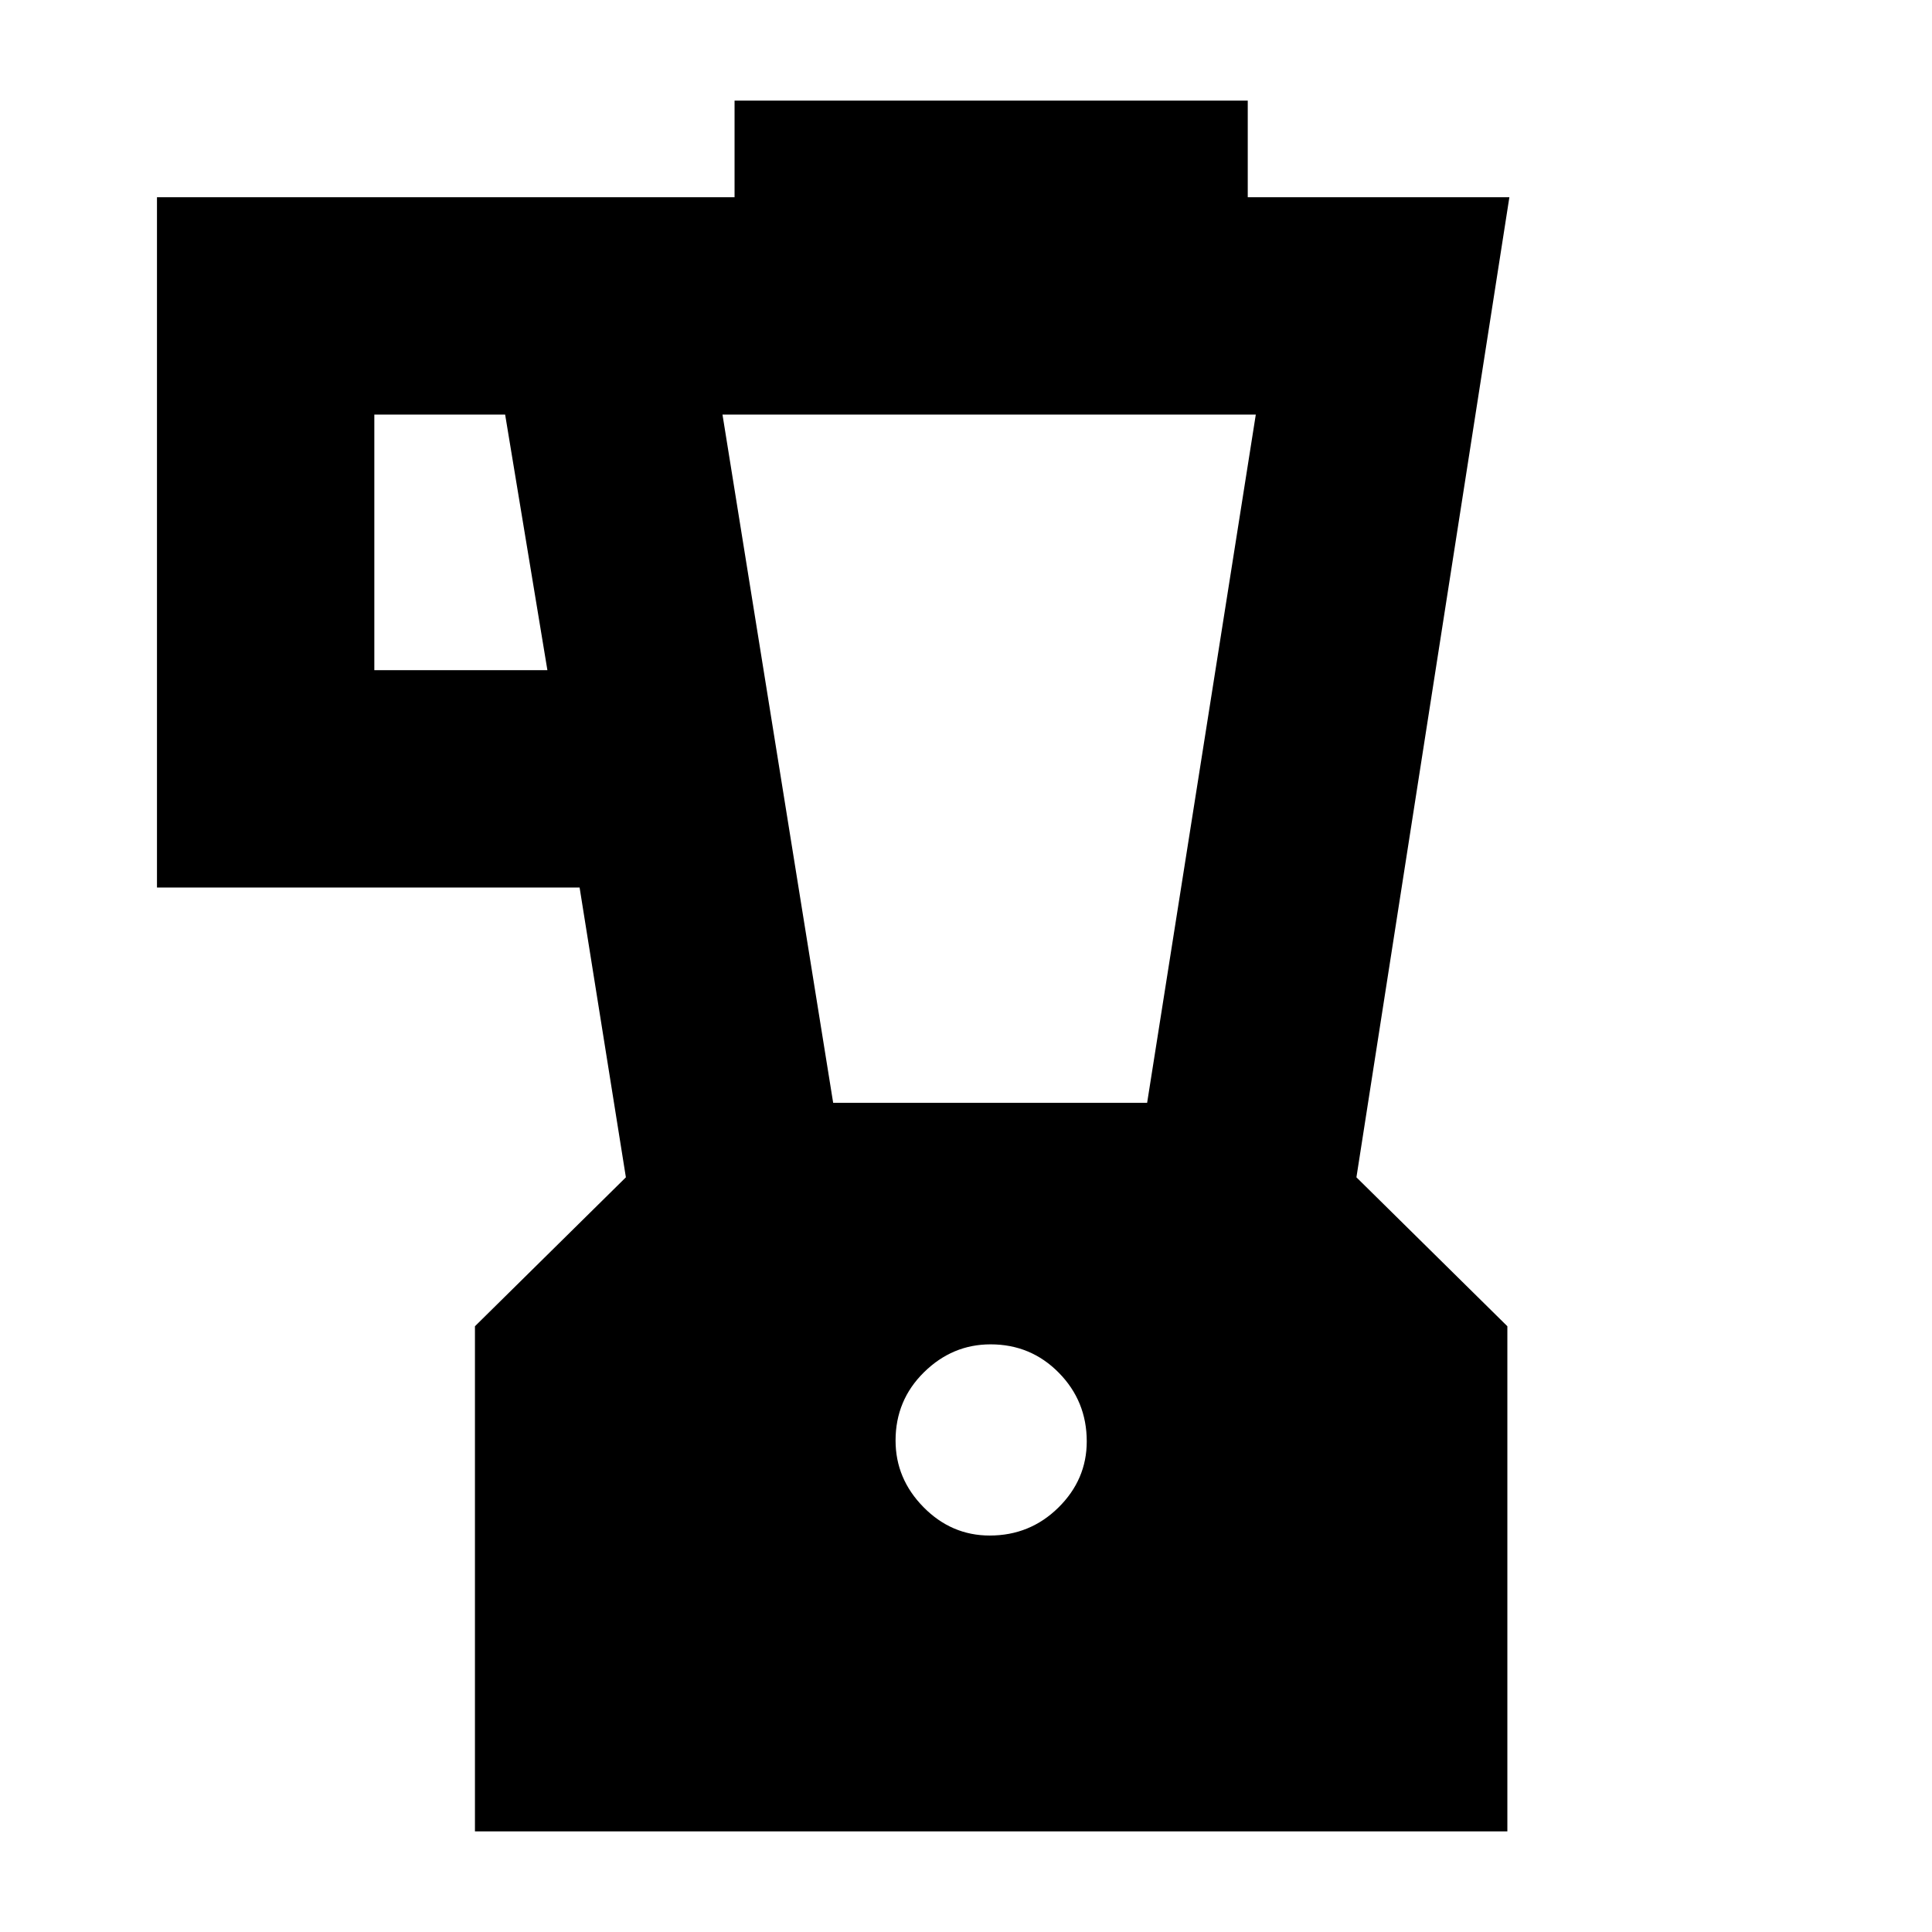 <svg xmlns="http://www.w3.org/2000/svg" height="20" viewBox="0 -960 960 960" width="20"><path d="M236-50v-251l75-74-23-144H78v-343h287v-48h255v48h130l-76 487 75 74v251H236Zm36-577-21-127h-65v127h86Zm219.79 430q20.01 0 34.11-13.89 14.1-13.89 14.1-32.9 0-20.01-13.89-34.11-13.89-14.1-33.9-14.1-19.01 0-33.11 13.89-14.1 13.89-14.1 33.9 0 19.01 13.89 33.11 13.89 14.1 32.9 14.1ZM414-412h156l54-342H359l55 342Z"/></svg>